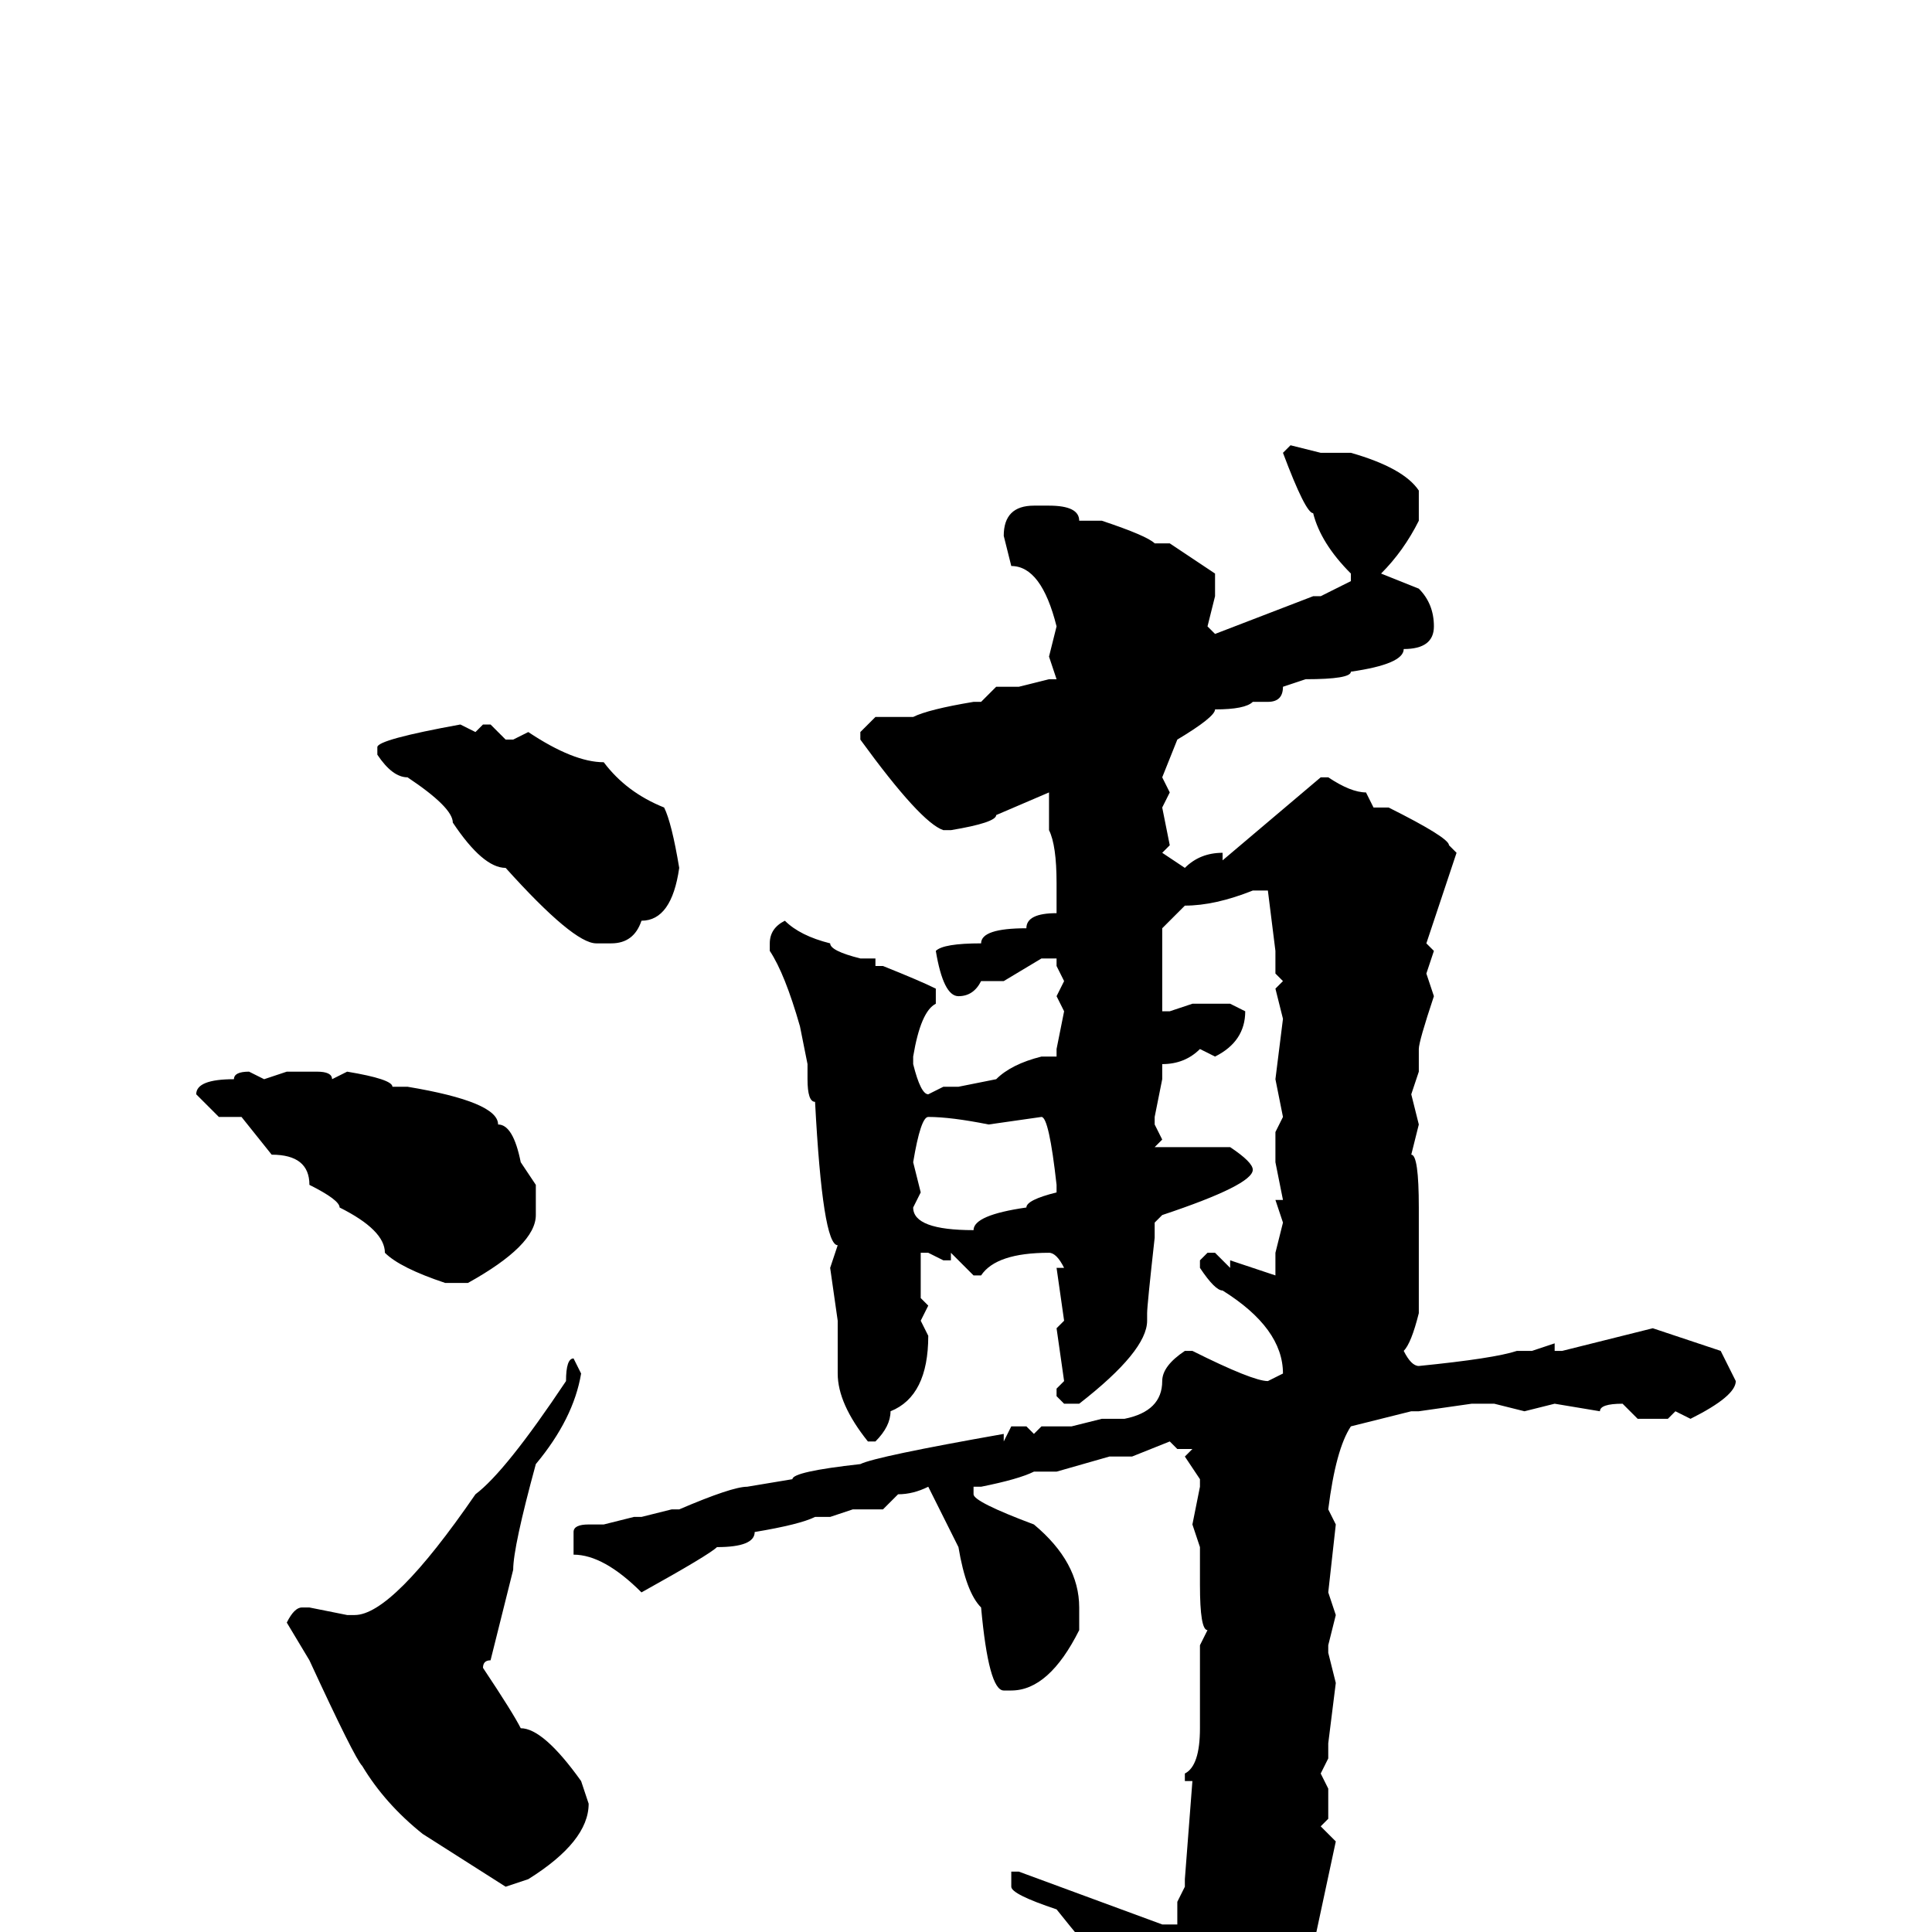 <svg xmlns="http://www.w3.org/2000/svg" viewBox="0 -256 256 256">
	<path fill="#000000" d="M171 -197L175 -196H179Q186 -194 188 -191V-187Q186 -183 183 -180L188 -178Q190 -176 190 -173Q190 -170 186 -170Q186 -168 179 -167Q179 -166 173 -166L170 -165Q170 -163 168 -163H166Q165 -162 161 -162Q161 -161 156 -158L154 -153L155 -151L154 -149L155 -144L154 -143L157 -141Q159 -143 162 -143V-142L175 -153H176Q179 -151 181 -151L182 -149H184Q192 -145 192 -144L193 -143L189 -131L190 -130L189 -127L190 -124Q188 -118 188 -117V-114L187 -111L188 -107L187 -103Q188 -103 188 -96V-93V-86V-82Q187 -78 186 -77Q187 -75 188 -75Q198 -76 201 -77H203L206 -78V-77H207L219 -80L228 -77L230 -73Q230 -71 224 -68L222 -69L221 -68H218H217L215 -70Q212 -70 212 -69L206 -70L202 -69L198 -70H195L188 -69H187L179 -67Q177 -64 176 -56L177 -54L176 -45L177 -42L176 -38V-37L177 -33L176 -25V-23L175 -21L176 -19V-17V-15L175 -14L177 -12L174 2L164 14L157 21H154Q153 21 152 16V11Q152 9 145 3Q144 2 140 -3Q134 -5 134 -6V-7V-8H135L154 -1H157H156V-4L157 -6V-7L158 -20H157V-21Q159 -22 159 -27V-30V-37V-38L160 -40Q159 -40 159 -46V-51L158 -54L159 -59V-60L157 -63L158 -64H156L155 -65L150 -63H147L140 -61H137Q135 -60 130 -59H129V-58Q129 -57 137 -54Q143 -49 143 -43V-40Q139 -32 134 -32H133Q131 -32 130 -43Q128 -45 127 -51L123 -59Q121 -58 119 -58L117 -56H113L110 -55H108Q106 -54 100 -53Q100 -51 95 -51Q94 -50 85 -45Q80 -50 76 -50V-51V-53Q76 -54 78 -54H80L84 -55H85L89 -56H90Q97 -59 99 -59L105 -60Q105 -61 114 -62Q116 -63 133 -66V-65L134 -67H136L137 -66L138 -67H141H142L146 -68H147H149Q154 -69 154 -73Q154 -75 157 -77H158Q166 -73 168 -73L170 -74Q170 -80 162 -85Q161 -85 159 -88V-89L160 -90H161L163 -88V-89L169 -87V-89V-90L170 -94L169 -97H170L169 -102V-106L170 -108L169 -113L170 -121L169 -125L170 -126L169 -127V-130L168 -138H166Q161 -136 157 -136L154 -133V-131V-130V-126V-123V-122H155L158 -123H163L165 -122Q165 -118 161 -116L159 -117Q157 -115 154 -115V-114V-113L153 -108V-107L154 -105L153 -104H154H155H160Q161 -104 163 -104Q166 -102 166 -101Q166 -99 154 -95L153 -94V-92Q152 -83 152 -82V-81Q152 -77 143 -70H141L140 -71V-72L141 -73L140 -80L141 -81L140 -88H141Q140 -90 139 -90Q132 -90 130 -87H129L126 -90V-89H125L123 -90H122V-89V-87V-84L123 -83L122 -81L123 -79Q123 -71 118 -69Q118 -67 116 -65H115Q111 -70 111 -74V-81L110 -88L111 -91Q109 -91 108 -110Q107 -110 107 -113V-115L106 -120Q104 -127 102 -130V-131Q102 -133 104 -134Q106 -132 110 -131Q110 -130 114 -129H116V-128H117Q122 -126 124 -125V-123Q122 -122 121 -116V-115Q122 -111 123 -111L125 -112H127L132 -113Q134 -115 138 -116H140V-117L141 -122L140 -124L141 -126L140 -128V-129H138L133 -126H130Q129 -124 127 -124Q125 -124 124 -130Q125 -131 130 -131Q130 -133 136 -133Q136 -135 140 -135V-139Q140 -144 139 -146V-149V-151L132 -148Q132 -147 126 -146H125Q122 -147 114 -158V-159L116 -161H121Q123 -162 129 -163H130L132 -165H135L139 -166H140L139 -169L140 -173Q138 -181 134 -181L133 -185Q133 -189 137 -189H139Q143 -189 143 -187H146Q152 -185 153 -184H155L161 -180V-177L160 -173L161 -172L174 -177H175L179 -179V-180Q175 -184 174 -188Q173 -188 170 -196ZM61 -160L63 -159L64 -160H65L67 -158H68L70 -159Q76 -155 80 -155Q83 -151 88 -149Q89 -147 90 -141Q89 -134 85 -134Q84 -131 81 -131H79Q76 -131 67 -141Q64 -141 60 -147Q60 -149 54 -153Q52 -153 50 -156V-157Q50 -158 61 -160ZM33 -114L35 -113L38 -114H42Q44 -114 44 -113L46 -114Q52 -113 52 -112H54Q66 -110 66 -107Q68 -107 69 -102L71 -99V-95Q71 -91 62 -86H59Q53 -88 51 -90Q51 -93 45 -96Q45 -97 41 -99Q41 -103 36 -103L32 -108H31H29L26 -111Q26 -113 31 -113Q31 -114 33 -114ZM131 -107Q126 -108 123 -108Q122 -108 121 -102L122 -98L121 -96Q121 -93 129 -93Q129 -95 136 -96Q136 -97 140 -98V-99Q139 -108 138 -108ZM76 -76L77 -74Q76 -68 71 -62Q68 -51 68 -48L65 -36Q64 -36 64 -35Q68 -29 69 -27Q72 -27 77 -20L78 -17Q78 -12 70 -7L67 -6L56 -13Q51 -17 48 -22Q47 -23 41 -36L38 -41Q39 -43 40 -43H41L46 -42H47Q52 -42 63 -58Q67 -61 75 -73Q75 -76 76 -76Z"/>
</svg>